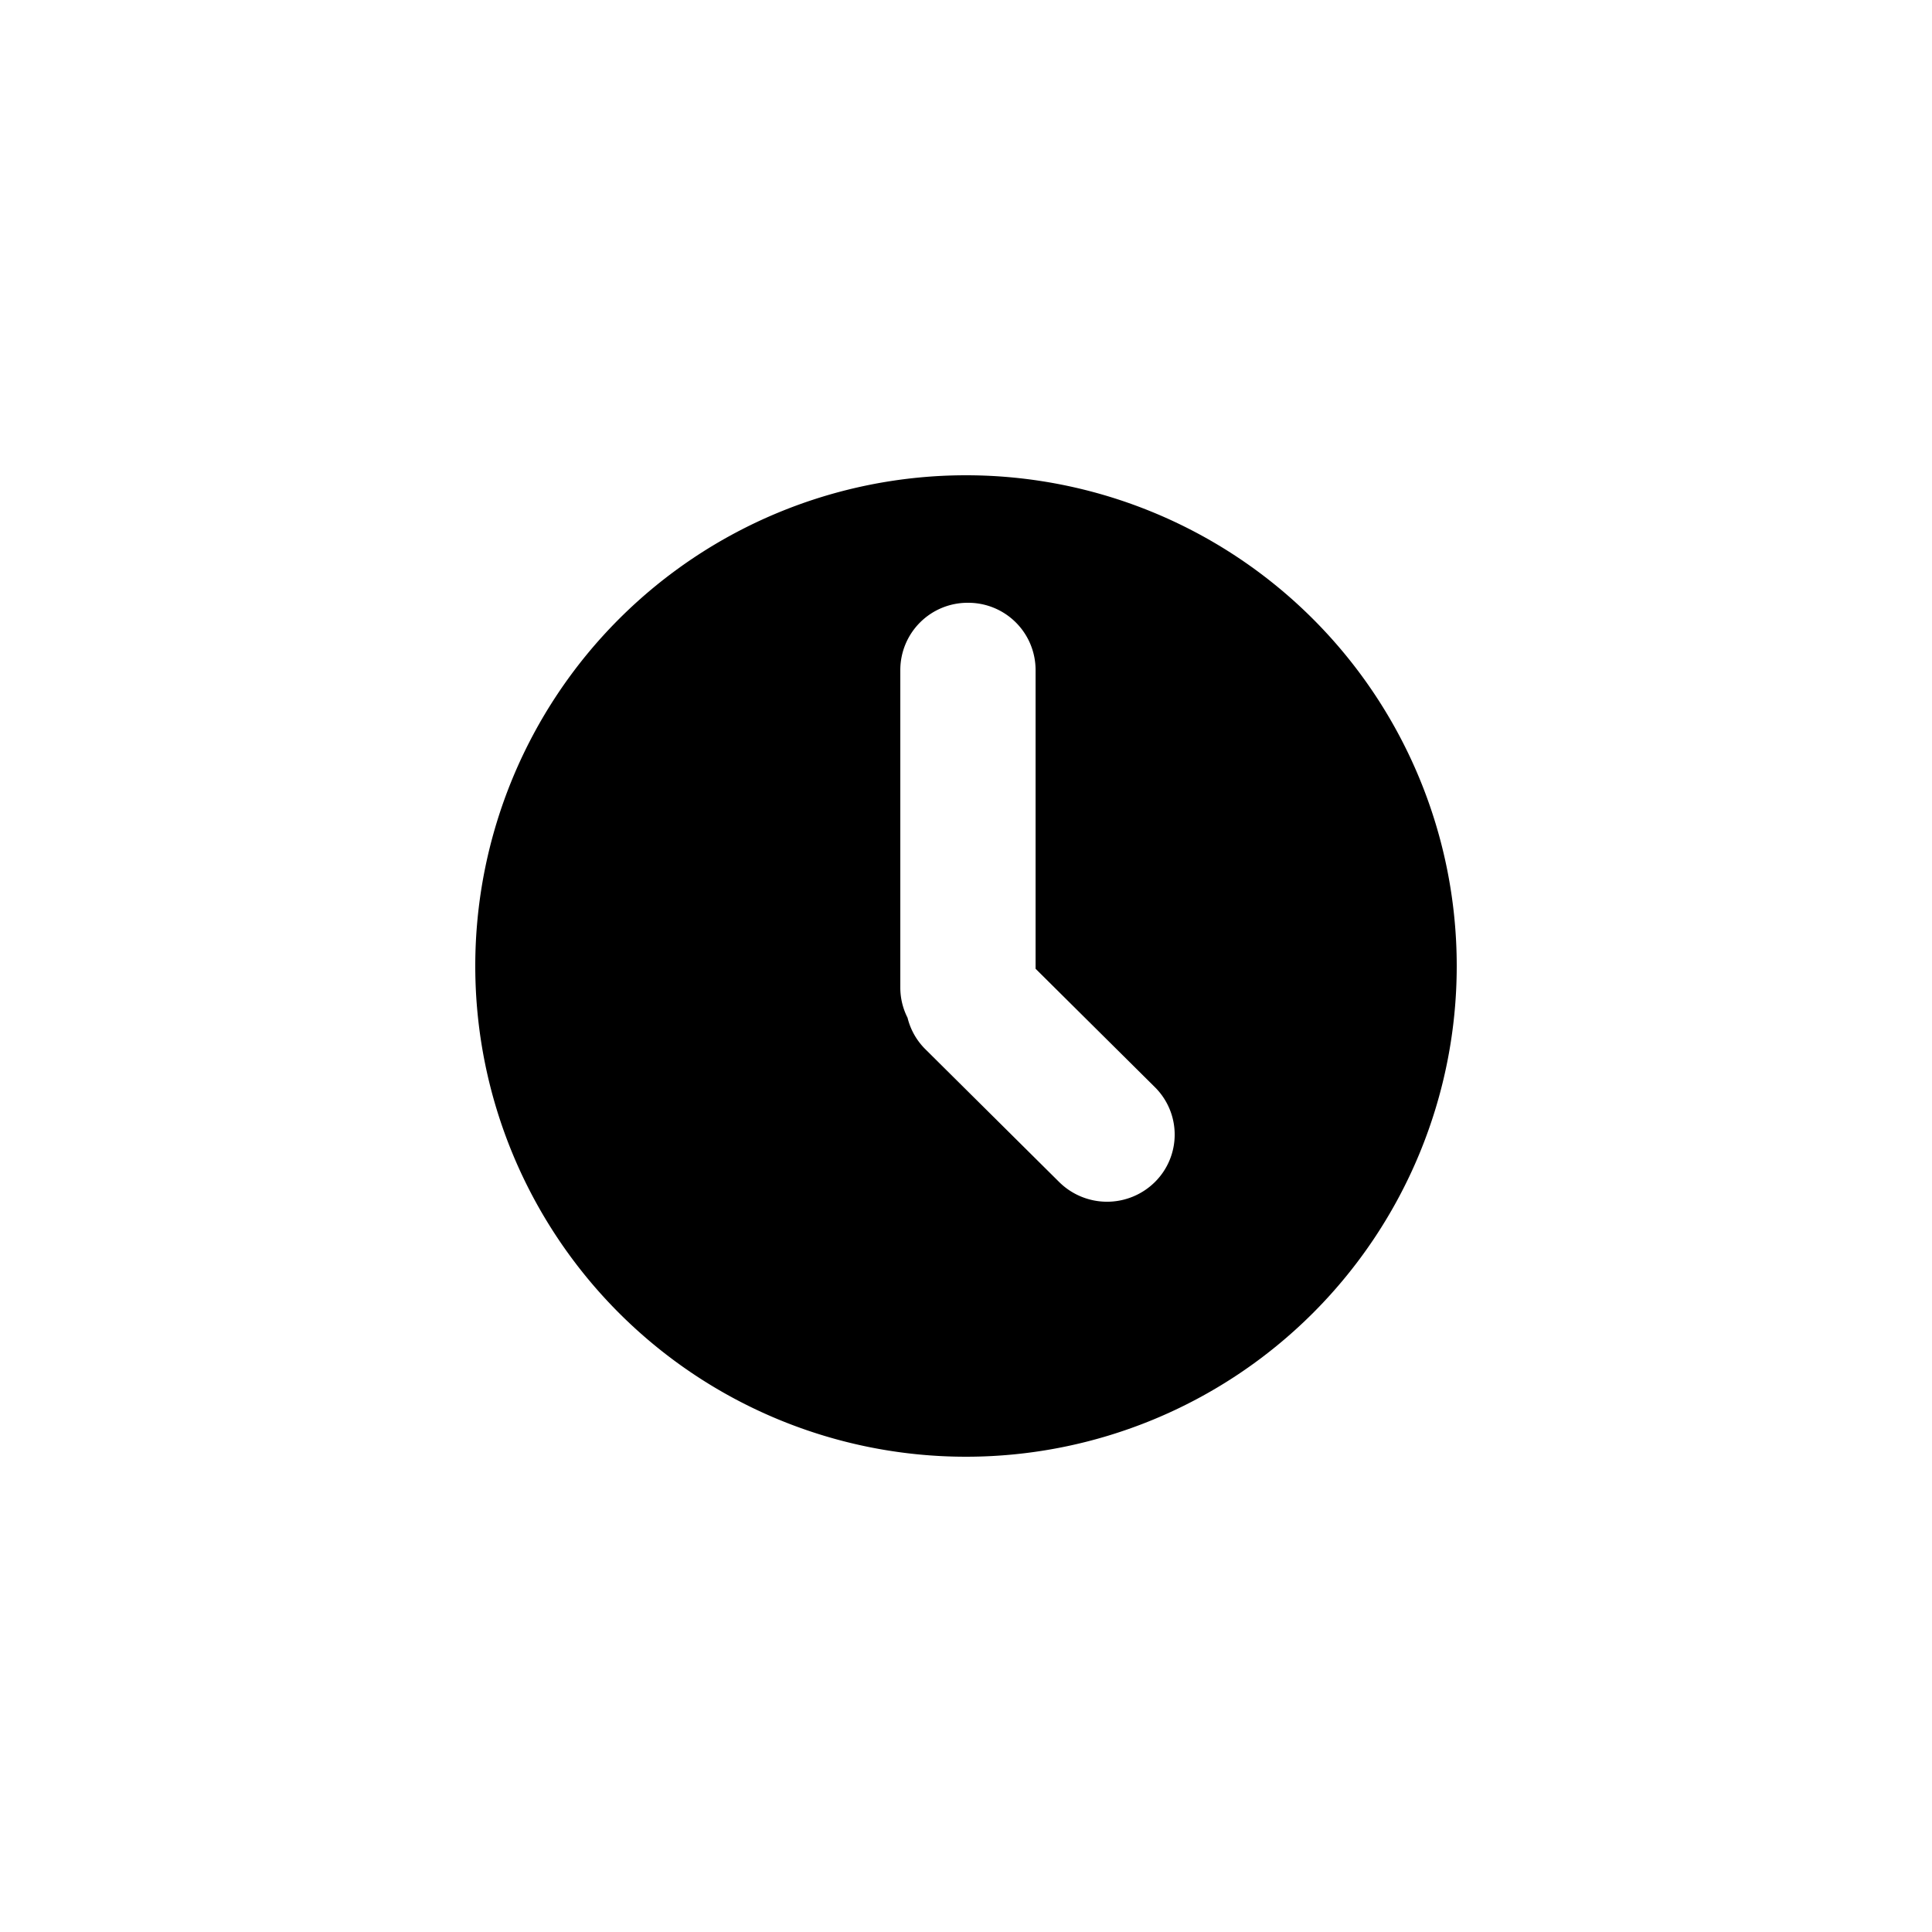 <svg xmlns="http://www.w3.org/2000/svg" width="100" height="100" viewBox="0 0 500 500">
<defs>
    <style>
      .cls-1 {
        fill-rule: evenodd;
      }
    </style>
  </defs>
  <path id="filled" class="cls-1" d="M250,123A127,127,0,1,1,123,250,127,127,0,0,1,250,123Zm48.88,182.919a17.6,17.6,0,0,1-24.755,0L239.47,271.526a17.233,17.233,0,0,1-4.6-8.141A17.156,17.156,0,0,1,233,255.614V173.351A17.41,17.41,0,0,1,250.468,156h0.072a17.41,17.41,0,0,1,17.468,17.351v77.364l30.872,30.637A17.28,17.28,0,0,1,298.88,305.919Z"/>
</svg>
